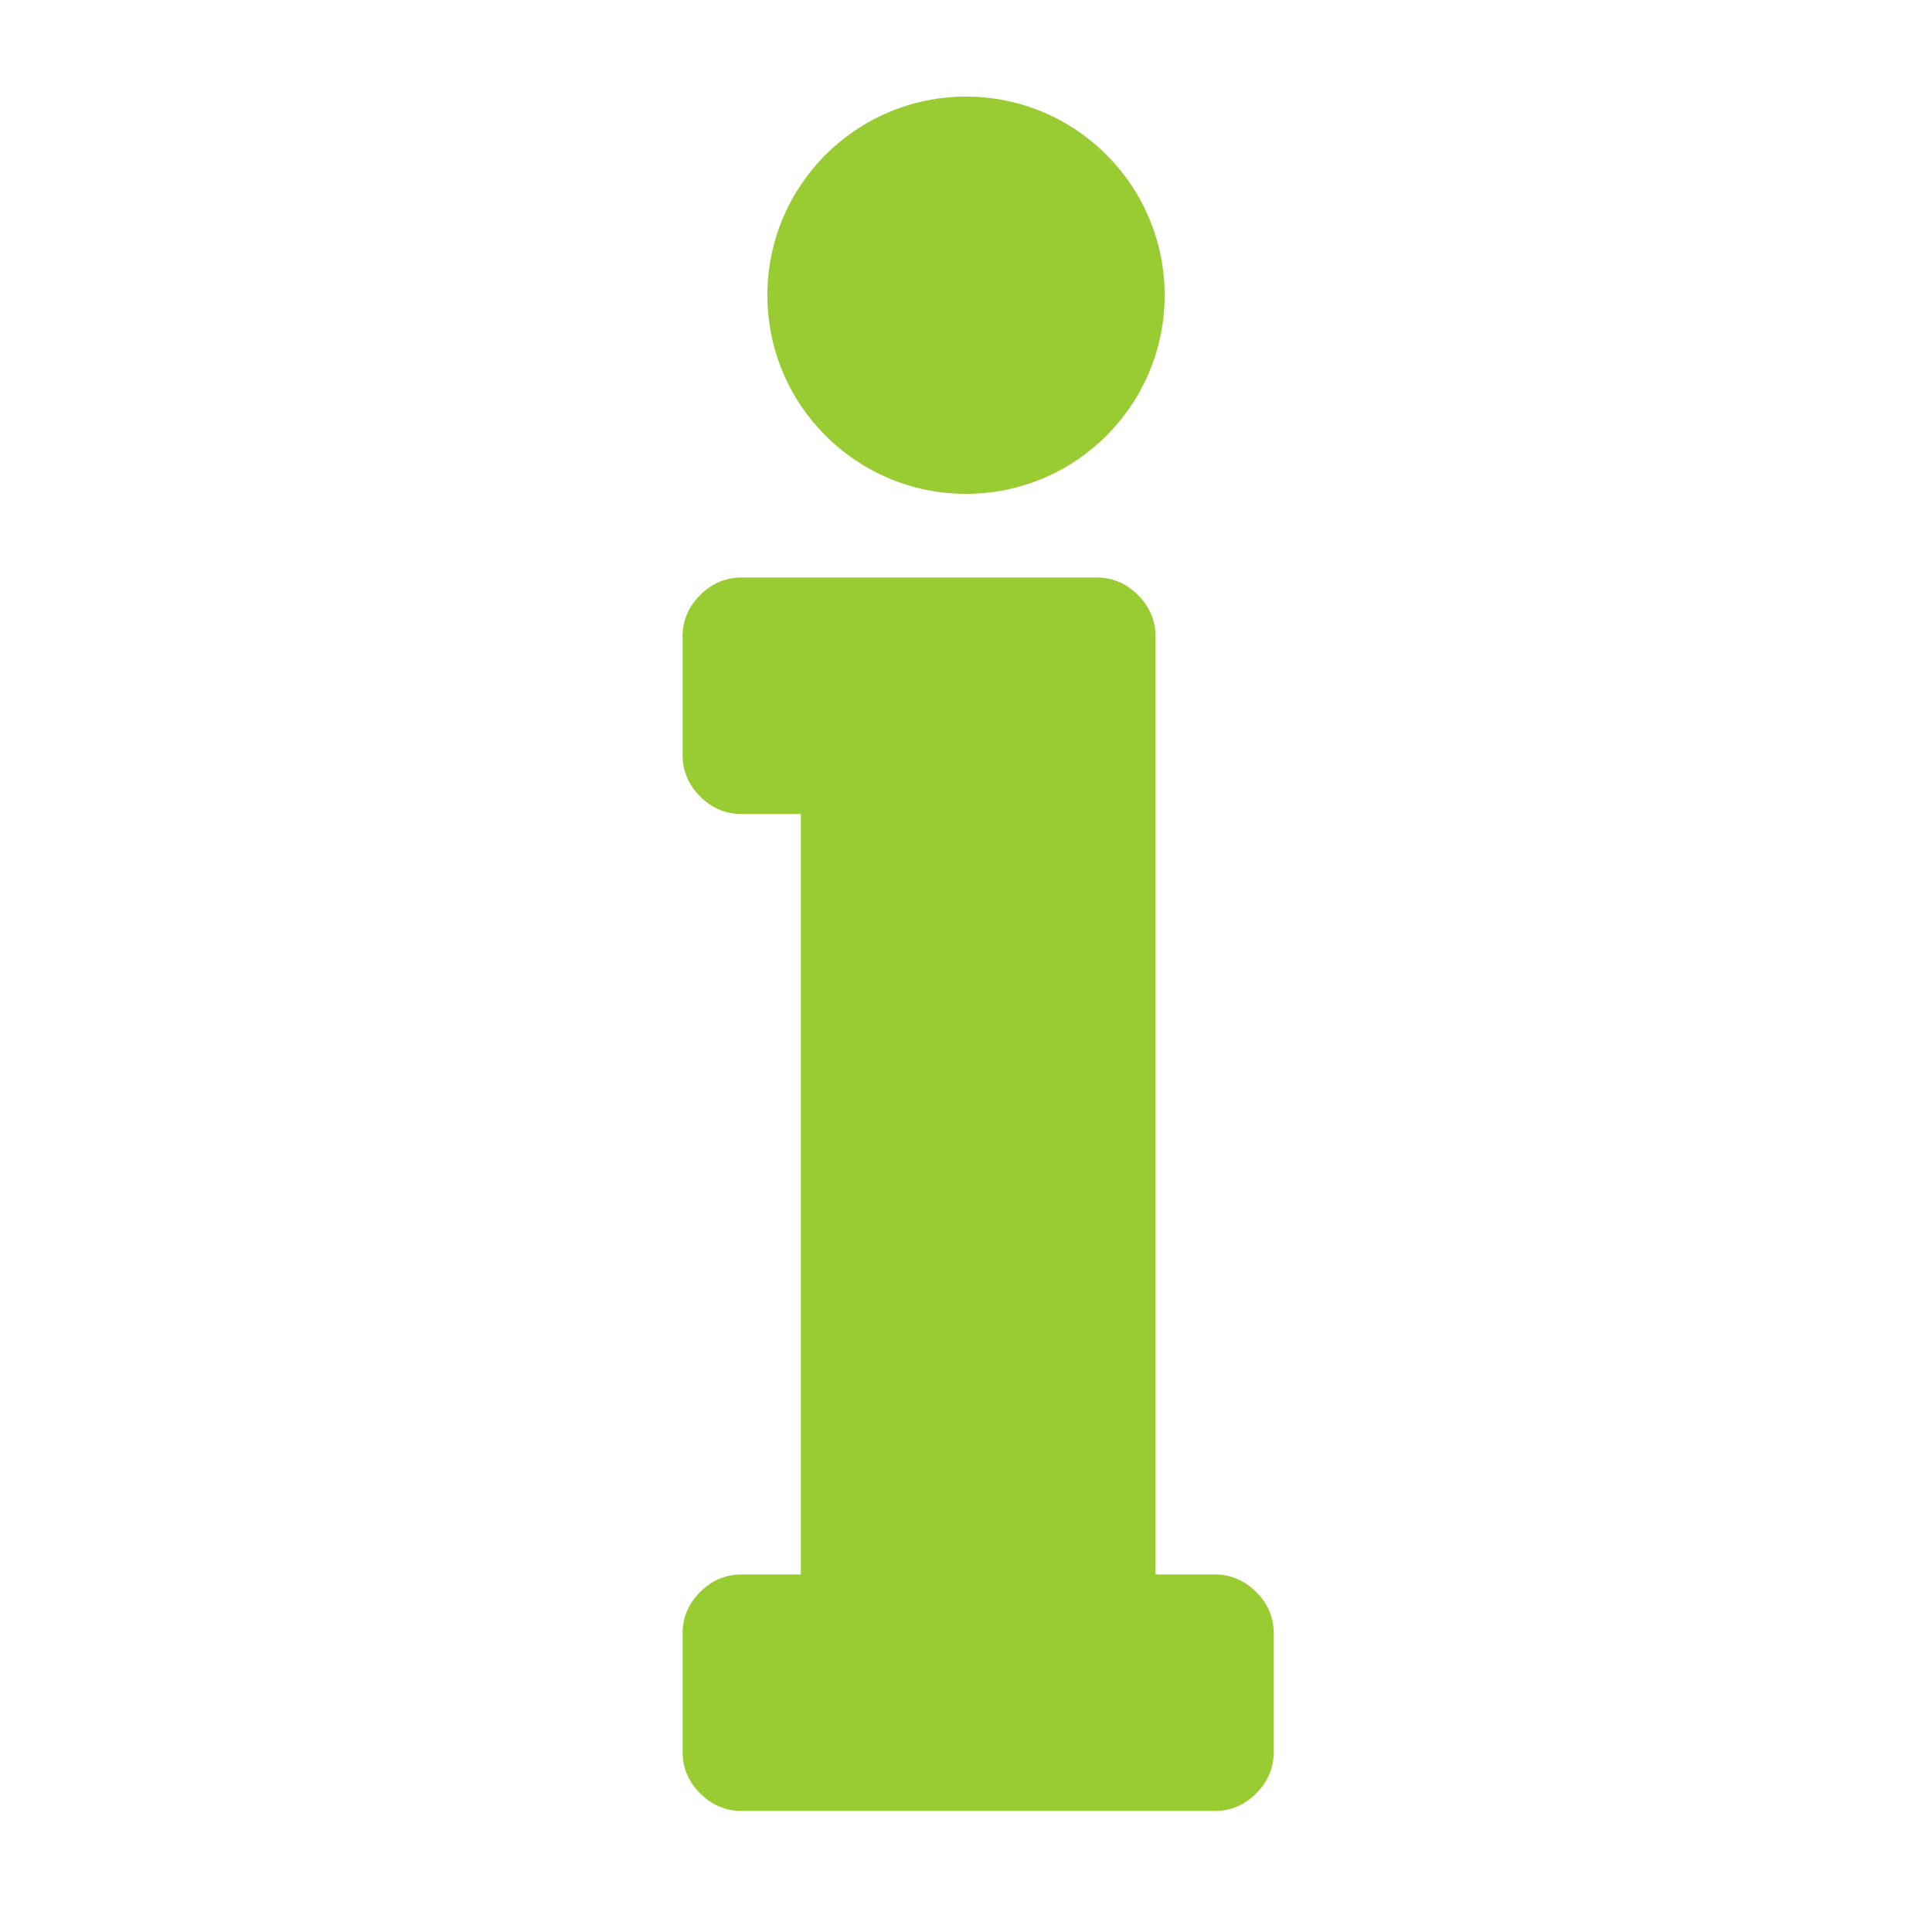 <?xml version="1.0" encoding="UTF-8" standalone="no"?>
<!-- Generator: Adobe Illustrator 17.1.0, SVG Export Plug-In . SVG Version: 6.00 Build 0)  -->

<svg
   xmlns:dc="http://purl.org/dc/elements/1.1/"
   xmlns:cc="http://creativecommons.org/ns#"
   xmlns:rdf="http://www.w3.org/1999/02/22-rdf-syntax-ns#"
   xmlns:svg="http://www.w3.org/2000/svg"
   xmlns="http://www.w3.org/2000/svg"
   xmlns:sodipodi="http://sodipodi.sourceforge.net/DTD/sodipodi-0.dtd"
   xmlns:inkscape="http://www.inkscape.org/namespaces/inkscape"
   version="1.1"
   id="Capa_1"
   x="0px"
   y="0px"
   viewBox="0 0 100 100"
   style="enable-background:new 0 0 100 100;"
   xml:space="preserve"
   inkscape:version="0.48.2 r9819"
   width="100%"
   height="100%"
   sodipodi:docname="info15.svg"><defs
   id="defs8487" /><sodipodi:namedview
   pagecolor="#ffffff"
   bordercolor="#666666"
   borderopacity="1"
   objecttolerance="10"
   gridtolerance="10"
   guidetolerance="10"
   inkscape:pageopacity="0"
   inkscape:pageshadow="2"
   inkscape:window-width="708"
   inkscape:window-height="480"
   id="namedview8485"
   showgrid="false"
   inkscape:zoom="2.36"
   inkscape:cx="50"
   inkscape:cy="50"
   inkscape:window-x="0"
   inkscape:window-y="0"
   inkscape:window-maximized="0"
   inkscape:current-layer="Capa_1" />
<g
   id="g8479"
   style="fill:#99cc33;fill-opacity:1">
	<path
   style="fill:#99cc33;fill-opacity:1"
   d="M62.87,81.493h-3.06V32.951c0-0.827-0.303-1.545-0.908-2.152c-0.606-0.605-1.323-0.908-2.151-0.908   H38.39c-0.829,0-1.546,0.303-2.152,0.908c-0.606,0.607-0.909,1.324-0.909,2.152v6.12c0,0.829,0.303,1.546,0.909,2.152   c0.605,0.607,1.322,0.91,2.152,0.91h3.06v39.36h-3.06c-0.829,0-1.546,0.303-2.152,0.908c-0.606,0.607-0.909,1.324-0.909,2.152v6.12   c0,0.829,0.303,1.546,0.909,2.152c0.605,0.607,1.322,0.91,2.152,0.91h24.48c0.829,0,1.546-0.303,2.152-0.91   c0.605-0.605,0.909-1.322,0.909-2.152v-6.12c0-0.827-0.303-1.545-0.909-2.152C64.416,81.795,63.698,81.493,62.87,81.493z"
   id="path8481" />
	<circle
   style="fill:#99cc33;fill-opacity:1"
   cx="50"
   cy="15.281"
   r="10.281"
   id="circle8483" />
</g>
</svg>